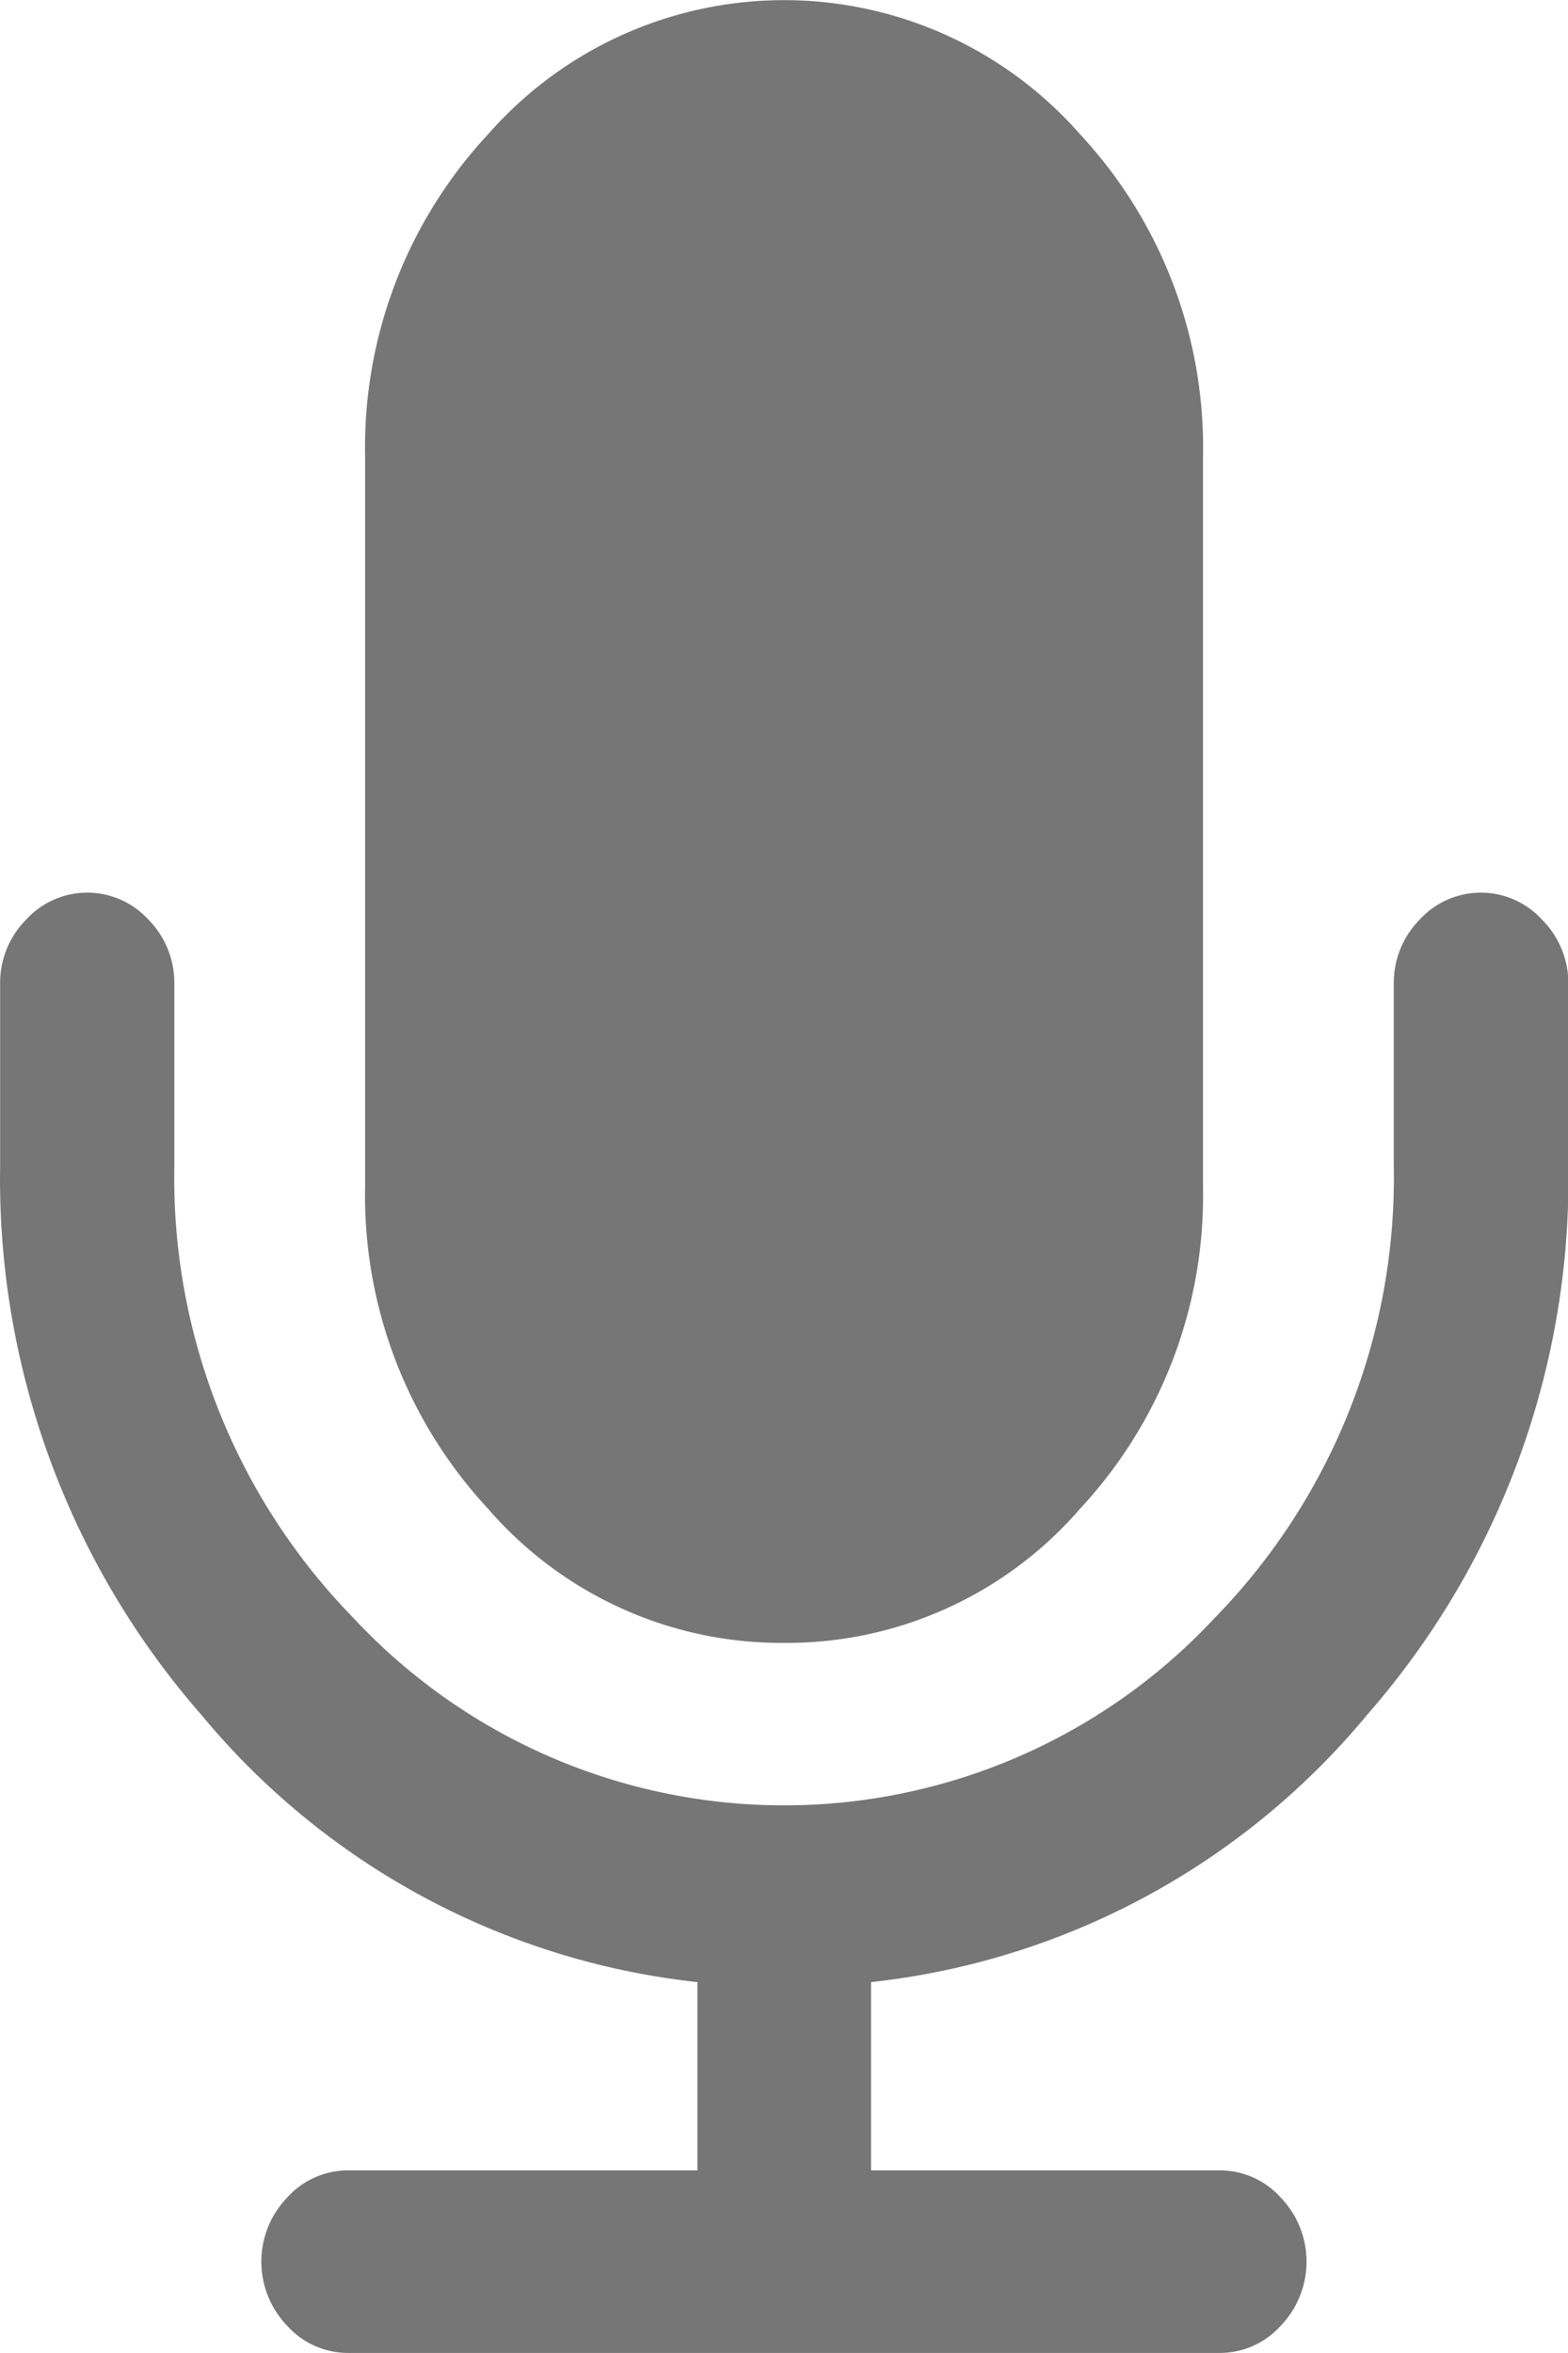<svg xmlns="http://www.w3.org/2000/svg" width="13.249" height="19.873" viewBox="0 0 13.249 19.873">
    <path fill="rgb(118, 118, 118)"
        d="M6.625 13.876a3.277 3.277 0 002.5-1.132 3.883 3.883 0 001.04-2.722V3.855a3.882 3.882 0 00-1.04-2.722 3.327 3.327 0 00-5 0 3.882 3.882 0 00-1.04 2.722v6.167a3.883 3.883 0 001.04 2.722 3.277 3.277 0 002.5 1.132z" />
    <path   fill="rgb(118, 118, 118)"
        d="M13.03 7.768a.7.7 0 00-1.035 0 .759.759 0 00-.218.542v1.542a5.323 5.323 0 01-1.512 3.812 4.974 4.974 0 01-7.28 0 5.322 5.322 0 01-1.512-3.812V8.31a.759.759 0 00-.218-.542.7.7 0 00-1.035 0 .758.758 0 00-.219.542v1.542a6.872 6.872 0 001.7 4.631 6.331 6.331 0 004.192 2.258v1.59H2.944a.692.692 0 00-.517.229.781.781 0 000 1.084.692.692 0 00.517.229h7.36a.692.692 0 00.517-.229.781.781 0 000-1.084.692.692 0 00-.517-.229H7.36v-1.59a6.331 6.331 0 004.192-2.258 6.871 6.871 0 001.7-4.631V8.31a.758.758 0 00-.222-.542z" />
</svg>                                  